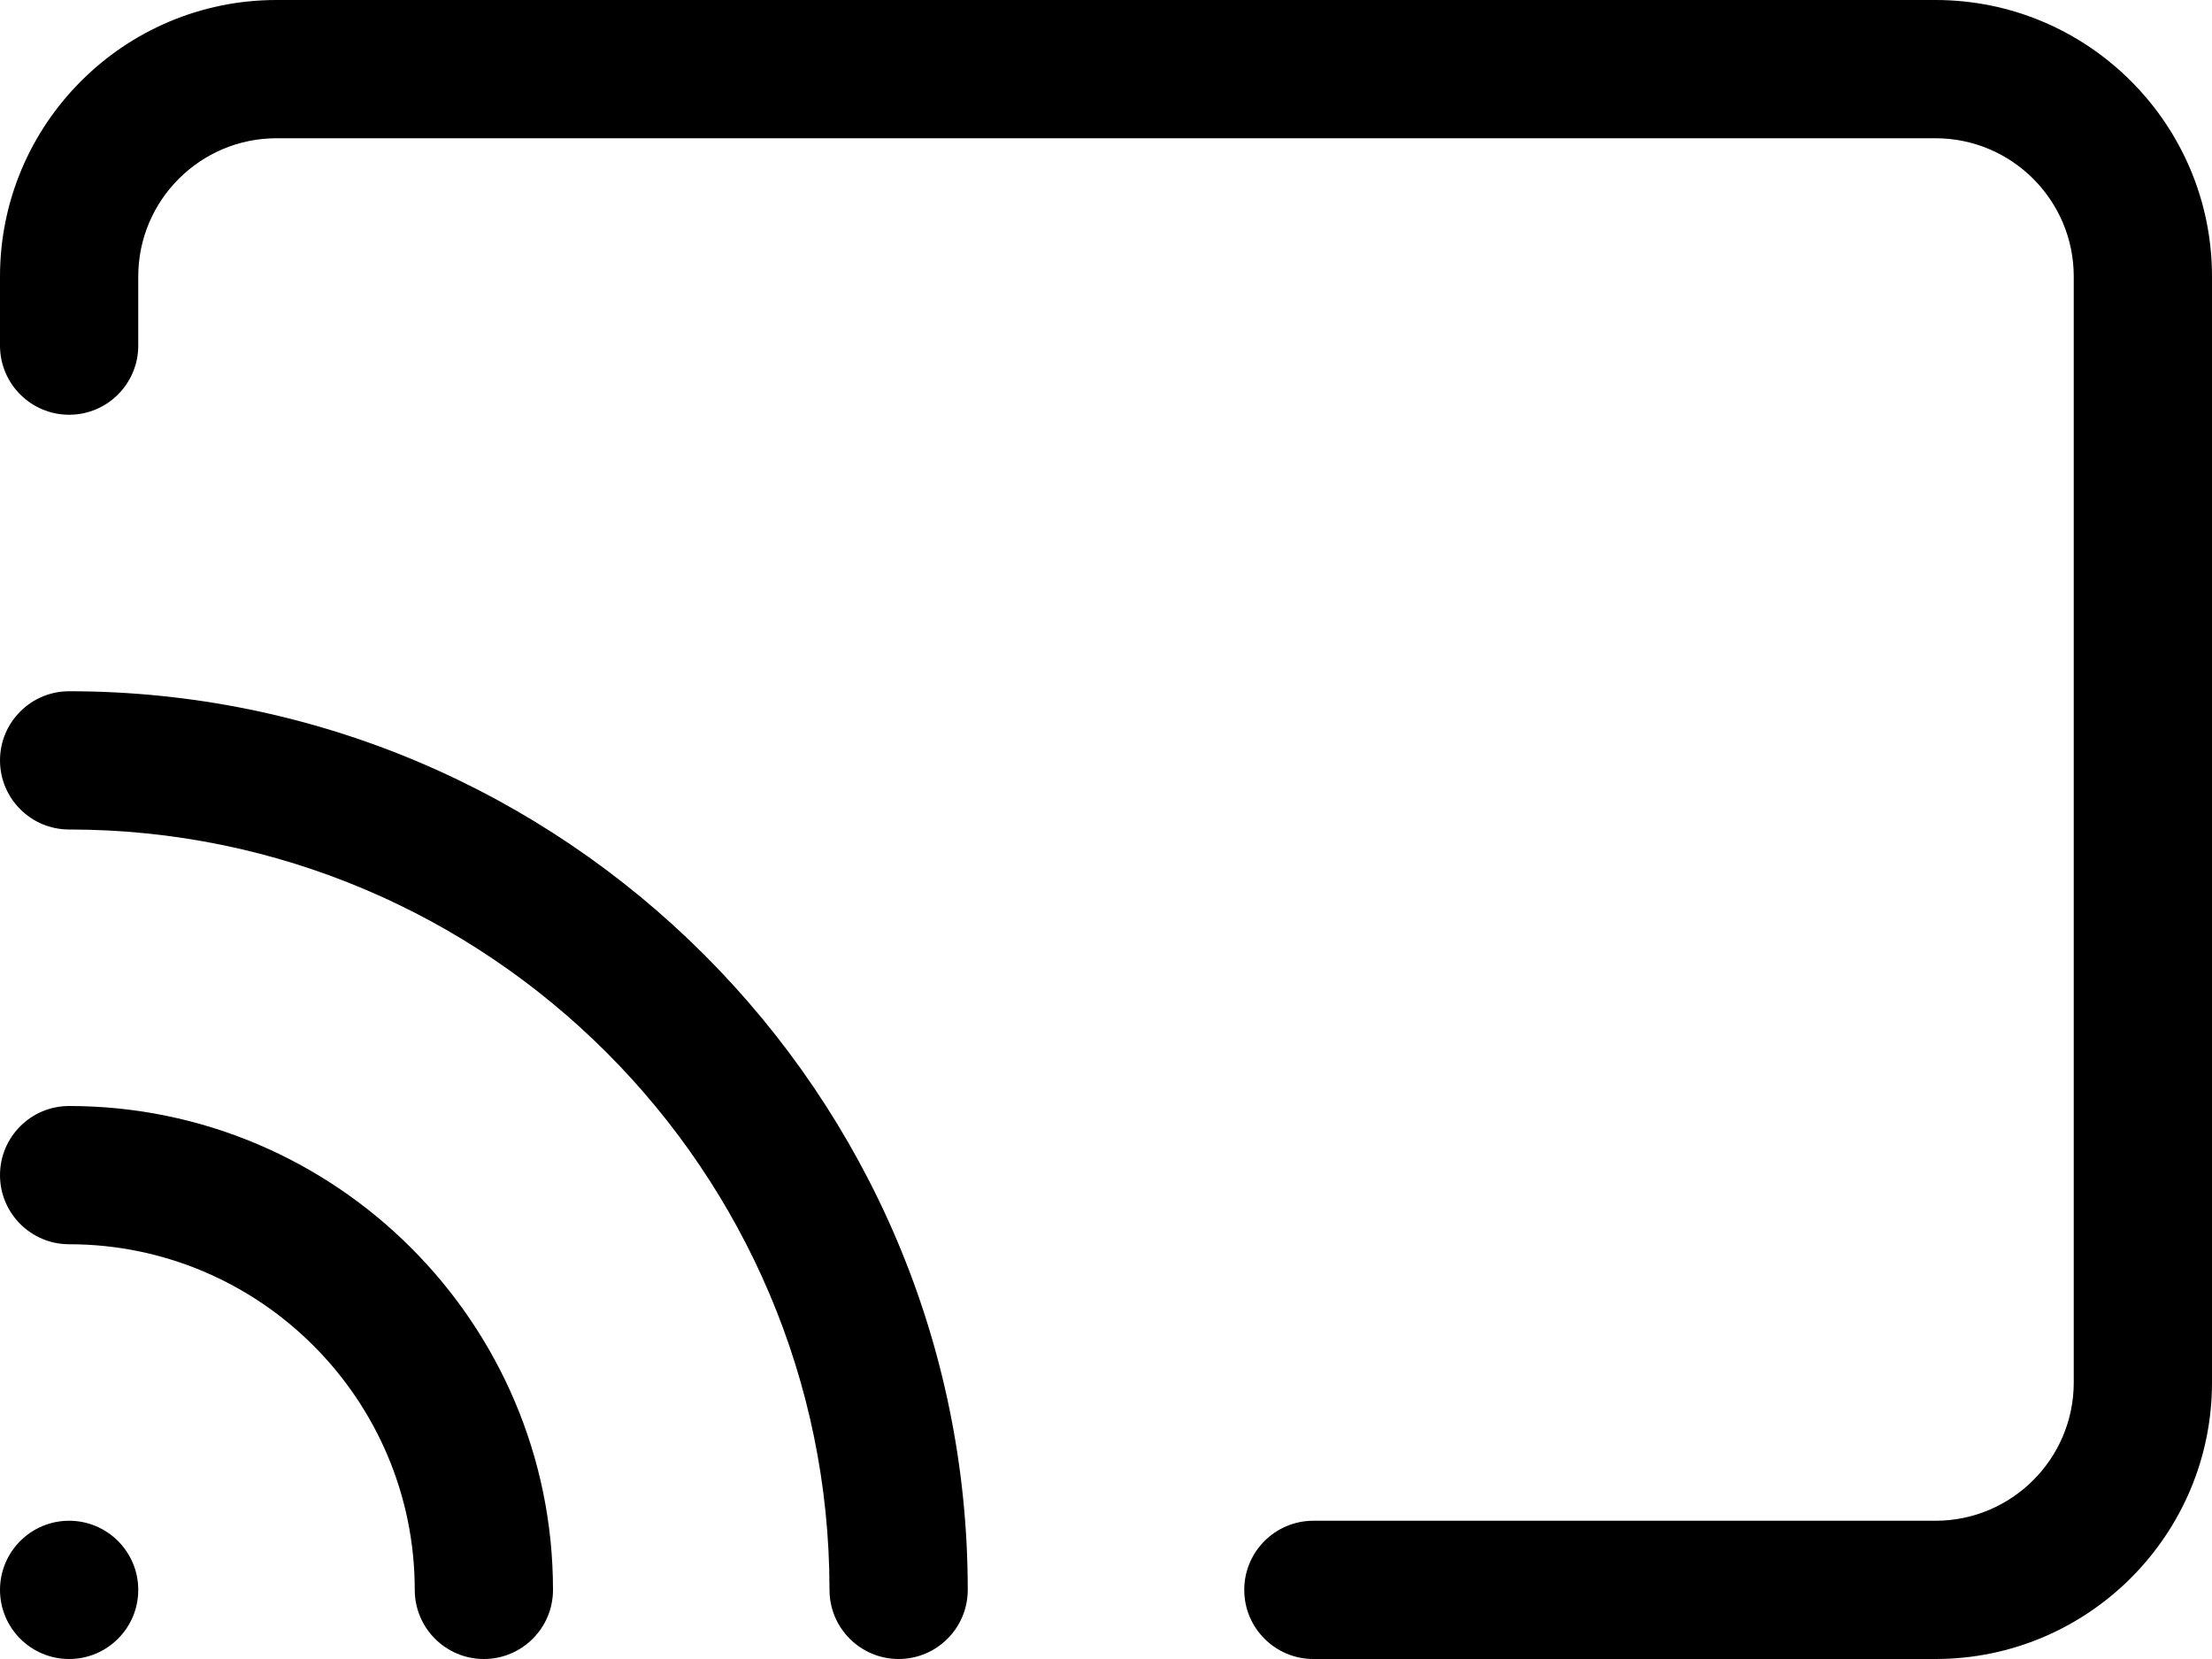 
<svg width="16px" height="12px" viewBox="0 0 16 12" version="1.1" xmlns="http://www.w3.org/2000/svg" xmlns:xlink="http://www.w3.org/1999/xlink">
    <g id="Mockup" stroke="none" stroke-width="1" fill="none" fill-rule="evenodd">
        <g id="Switch-Audio-1.0" transform="translate(-702, -746)" fill="#000000">
            <g id="network/device-connection_16" transform="translate(702, 744)">
                <g id="device-connection_16" transform="translate(0, 2)">
                    <path d="M14,0 C15.103,0 16,0.897 16,2 L16,10 C16,11.103 15.103,12 14,12 L9.5,12 C9.224,12 9,11.776 9,11.5 C9,11.224 9.224,11 9.5,11 L14,11 C14.551,11 15,10.552 15,10 L15,2 C15,1.448 14.551,1 14,1 L2,1 C1.449,1 1,1.448 1,2 L1,2.5 C1,2.776 0.776,3 0.5,3 C0.224,3 0,2.776 0,2.5 L0,2 C0,0.897 0.897,0 2,0 L14,0 Z M0.5,11 C0.776,11 1,11.224 1,11.5 C1,11.776 0.776,12 0.5,12 C0.224,12 0,11.776 0,11.5 C0,11.224 0.224,11 0.5,11 Z M0.5,8 C2.43,8 4,9.57 4,11.5 C4,11.776 3.776,12 3.5,12 C3.224,12 3,11.776 3,11.5 C3,10.121 1.878,9 0.5,9 C0.224,9 0,8.776 0,8.5 C0,8.224 0.224,8 0.5,8 Z M0.5,5 C4.084,5 7,7.916 7,11.5 C7,11.776 6.776,12 6.5,12 C6.224,12 6,11.776 6,11.5 C6,8.468 3.533,6 0.5,6 C0.224,6 0,5.776 0,5.5 C0,5.224 0.224,5 0.5,5 Z" id="fill"></path>
                </g>
            </g>
        </g>
    </g>
</svg>